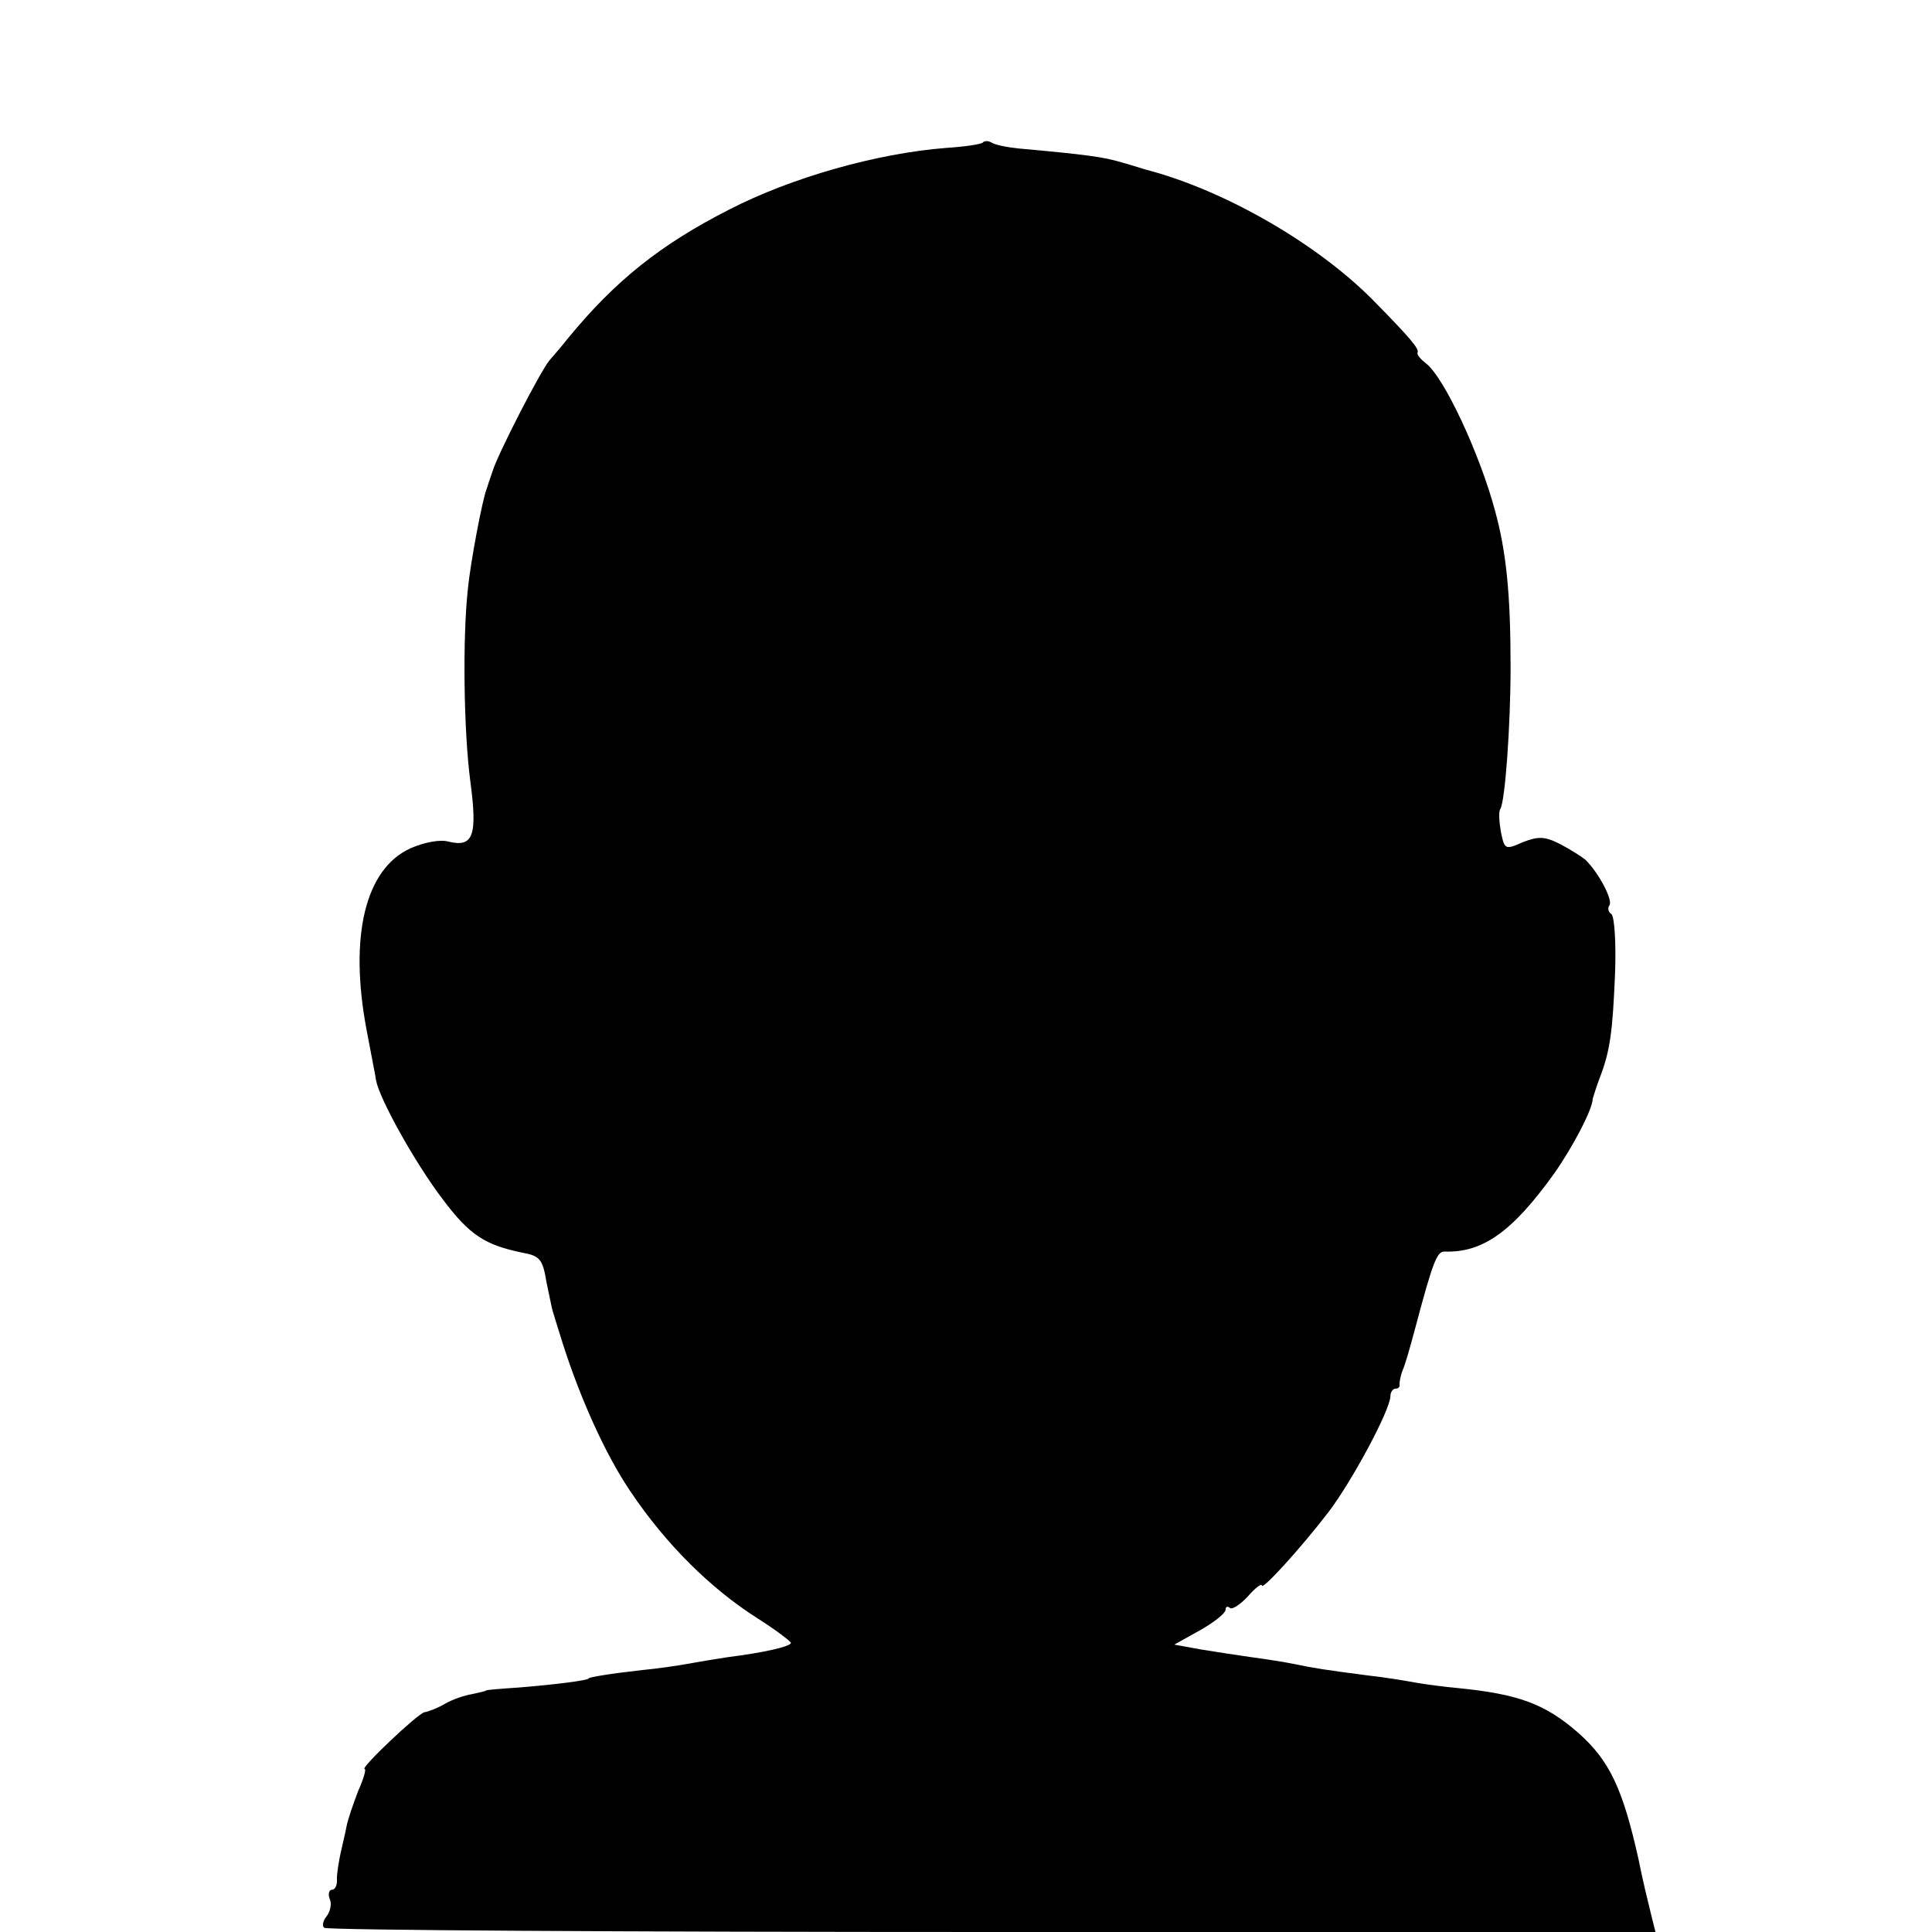 <?xml version="1.0" standalone="no"?>
<!DOCTYPE svg PUBLIC "-//W3C//DTD SVG 20010904//EN"
 "http://www.w3.org/TR/2001/REC-SVG-20010904/DTD/svg10.dtd">
<svg version="1.0" xmlns="http://www.w3.org/2000/svg"
 width="320pt" height="320pt" viewBox="0 0 320 320"
 preserveAspectRatio="xMidYMid meet">
<g transform="translate(0,320) scale(0.1,-0.1)"
fill="#000000" stroke="none">
<path d="M1628 2964 c-3 -3 -30 -7 -61 -9 -115 -9 -256 -49 -359 -102 -114
-58 -189 -118 -267 -213 -11 -14 -25 -30 -31 -37 -15 -18 -85 -154 -94 -183
-5 -14 -9 -27 -10 -30 -7 -17 -27 -123 -31 -165 -9 -82 -7 -235 4 -319 12 -90
5 -110 -36 -100 -14 4 -40 -1 -63 -11 -75 -34 -102 -145 -73 -300 7 -38 15
-77 16 -85 6 -31 65 -137 110 -196 45 -60 70 -76 133 -89 28 -5 33 -11 39 -48
5 -23 9 -44 10 -47 1 -3 8 -27 17 -55 30 -94 72 -186 112 -245 59 -88 133
-161 210 -210 30 -19 55 -38 56 -41 0 -6 -43 -16 -106 -24 -12 -2 -39 -6 -60
-10 -22 -4 -57 -9 -79 -11 -54 -6 -90 -12 -90 -14 0 -3 -53 -10 -115 -15 -30
-2 -55 -4 -55 -5 0 -1 -10 -3 -23 -6 -13 -2 -33 -9 -45 -16 -12 -7 -27 -13
-34 -14 -11 -2 -108 -94 -99 -94 3 0 -2 -17 -11 -37 -8 -21 -17 -47 -19 -58
-2 -11 -7 -31 -10 -45 -3 -14 -6 -33 -6 -42 1 -10 -3 -18 -8 -18 -5 0 -7 -7
-4 -15 4 -8 1 -21 -5 -29 -6 -7 -8 -16 -4 -19 3 -4 501 -7 1106 -7 l1099 0 -7
28 c-7 29 -13 52 -21 92 -26 117 -48 164 -100 210 -55 48 -99 64 -199 74 -22
2 -53 6 -70 9 -16 3 -52 9 -80 12 -69 9 -89 12 -122 19 -15 3 -46 8 -69 11
-22 3 -60 9 -85 13 l-44 8 43 24 c23 13 42 28 42 34 0 5 3 6 7 3 3 -4 17 5 30
19 12 14 23 22 23 18 0 -9 63 60 110 121 39 51 103 170 103 193 0 6 4 12 9 12
4 0 7 3 6 7 0 5 2 15 5 23 4 8 13 40 21 70 29 109 36 128 49 127 63 -2 112 33
181 129 31 44 64 107 64 124 1 3 5 17 11 33 18 46 22 78 26 174 2 51 -1 95 -6
99 -5 3 -7 10 -3 15 5 9 -17 52 -40 75 -6 5 -25 17 -42 26 -26 13 -36 13 -62
3 -29 -13 -30 -12 -36 17 -3 17 -4 34 -1 38 8 13 17 139 17 235 0 121 -7 191
-26 260 -25 93 -84 220 -114 243 -9 7 -16 15 -14 18 3 6 -12 24 -72 85 -92 94
-247 184 -378 218 -4 1 -22 7 -40 12 -30 9 -59 13 -170 23 -20 2 -40 6 -46 10
-5 3 -12 3 -14 0z"/>
</g>
</svg>
